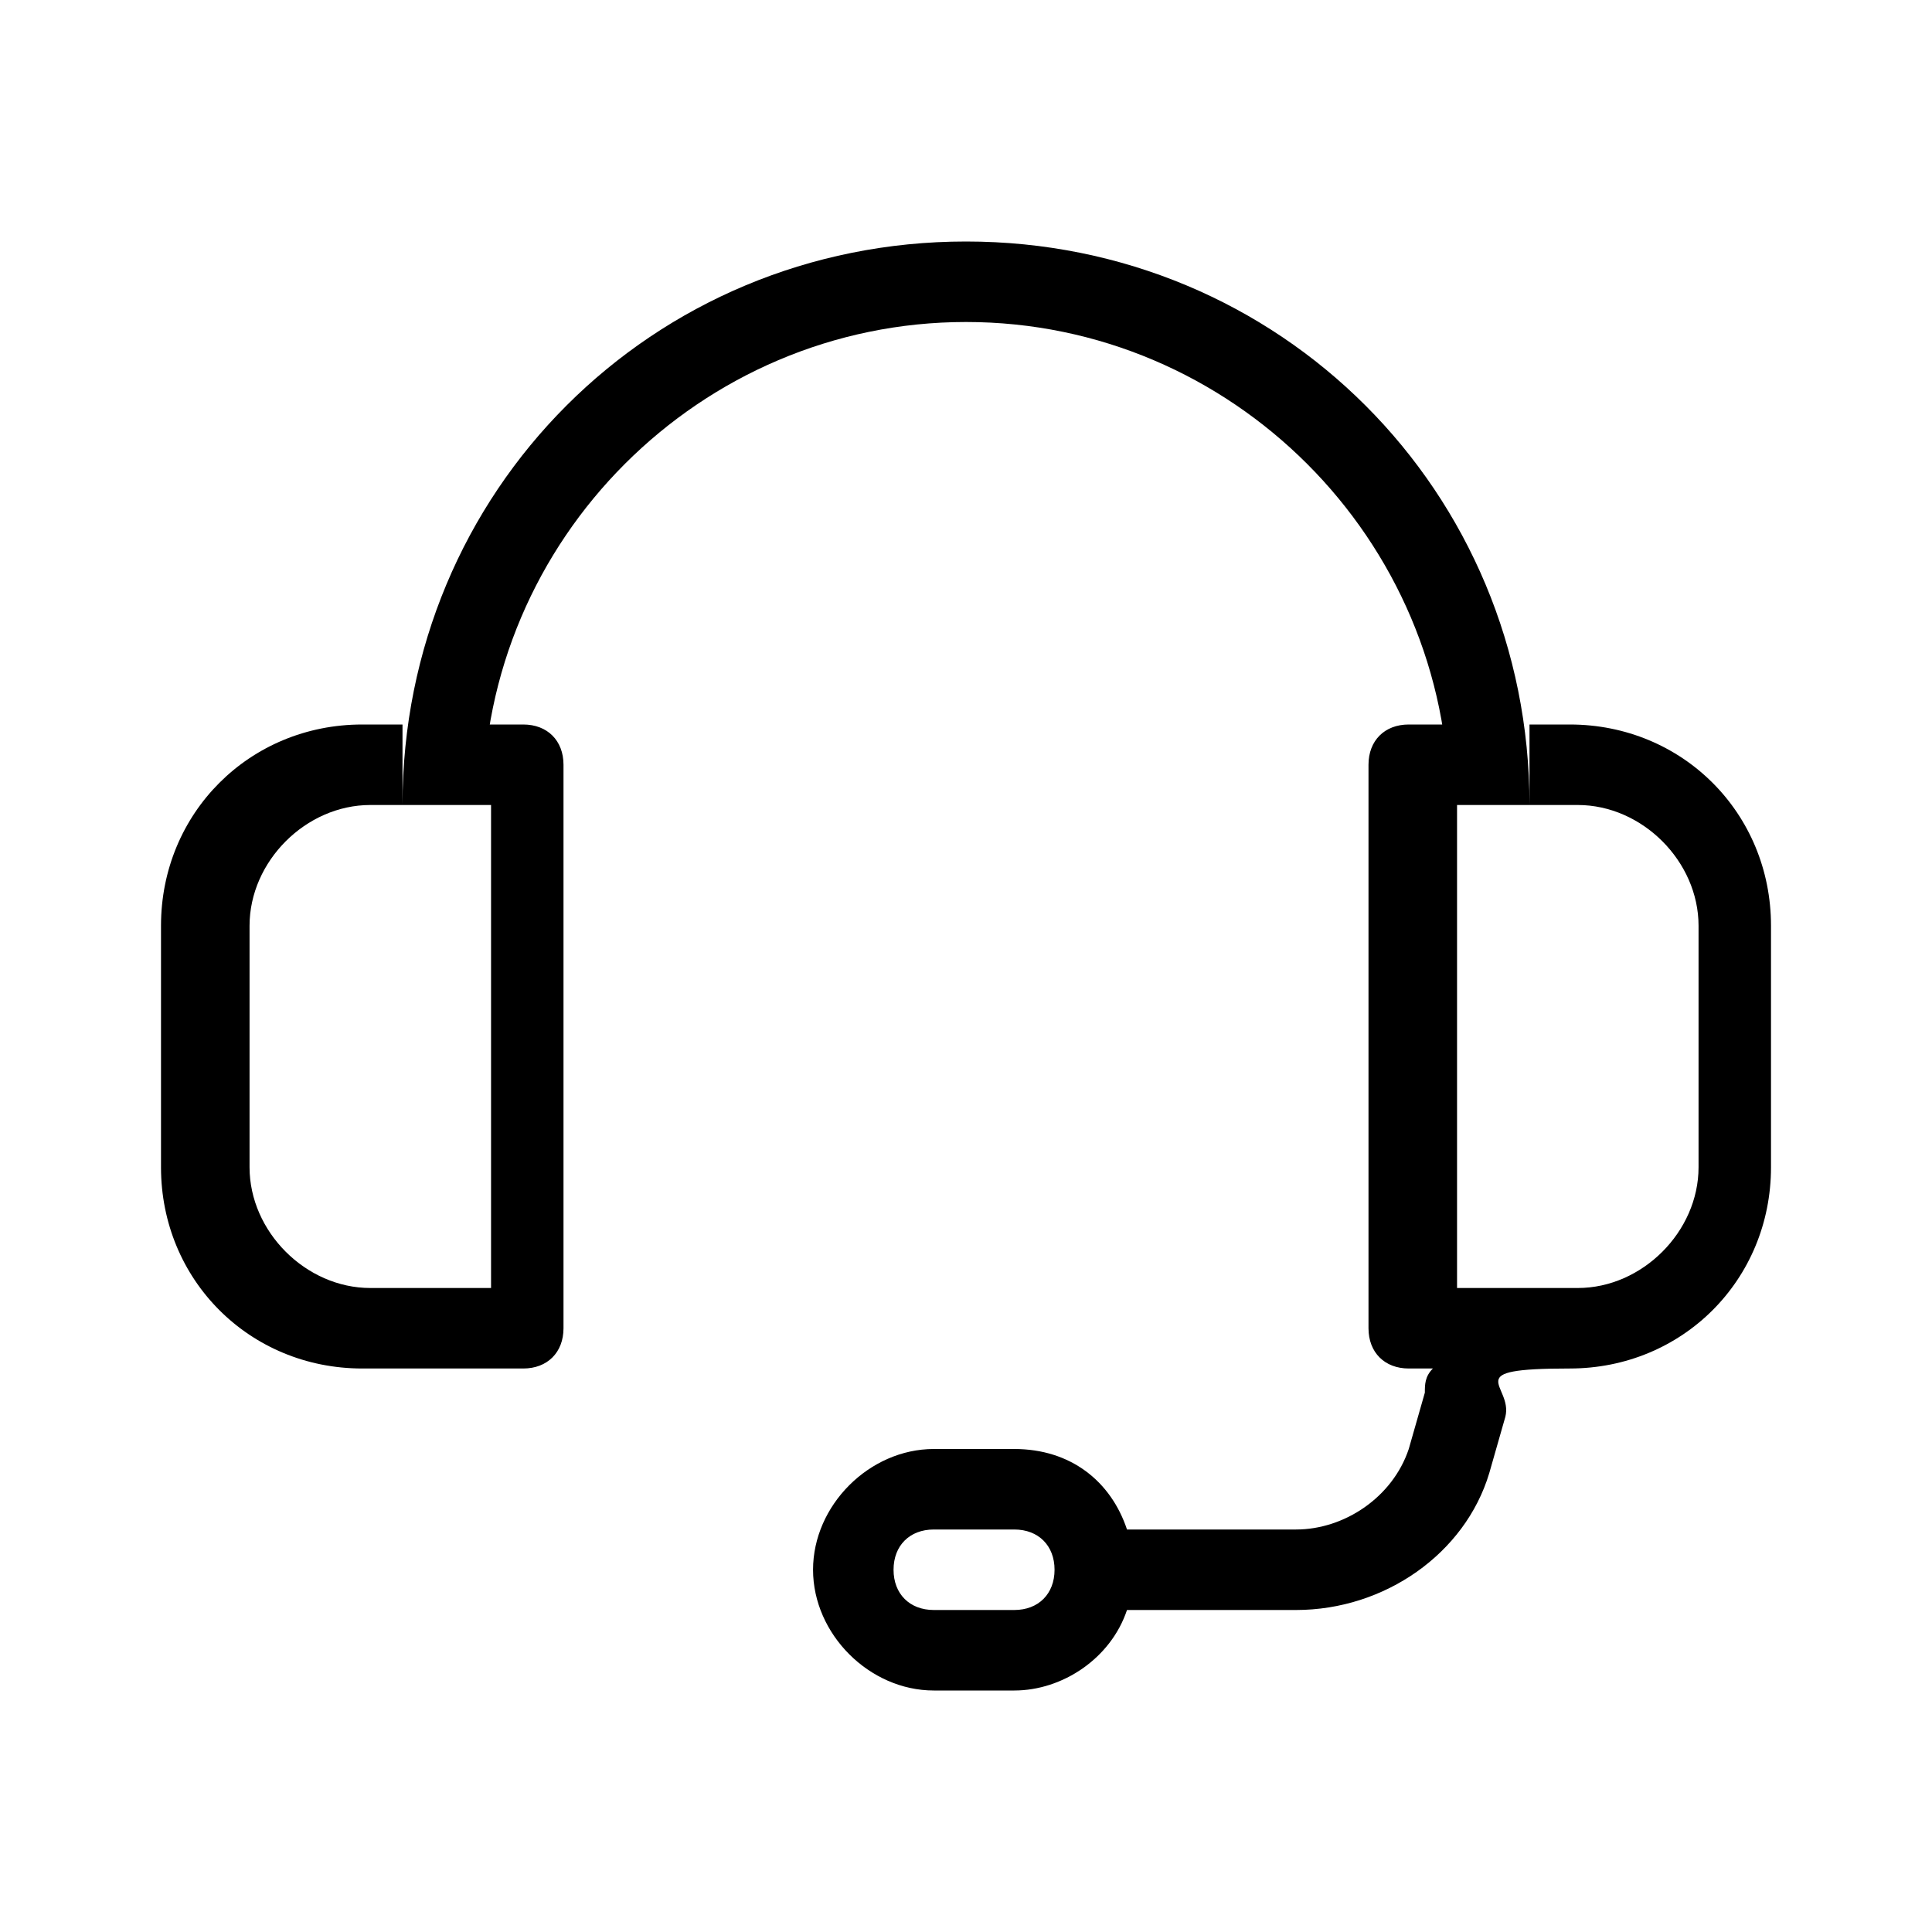 <svg width="24" height="24" viewBox="0 0 24 24" fill="none" xmlns="http://www.w3.org/2000/svg">
<path d="M6.1 16V10H4.6C3.8 10 3.1 10.7 3.1 11.5V14.5C3.1 15.3 3.8 16 4.6 16H6.1ZM14 19H16.1C16.7 19 17.3 18.6 17.5 18L17.7 17.3C17.7 17.2 17.7 17.1 17.8 17H17.5C17.2 17 17 16.8 17 16.5V9.5C17 9.2 17.2 9 17.5 9H18V10C18 6.7 15.3 4 12 4C8.7 4 6 6.7 6 10V9H6.5C6.8 9 7 9.2 7 9.5V16.5C7 16.8 6.8 17 6.5 17H4.5C3.1 17 2 15.9 2 14.5V11.5C2 10.1 3.1 9 4.5 9H5V10C5 6.1 8.1 3 12 3C15.9 3 19 6.1 19 10V9H19.5C20.9 9 22 10.1 22 11.5V14.5C22 15.9 20.9 17 19.5 17C18.1 17 18.8 17.2 18.7 17.6L18.5 18.3C18.2 19.3 17.2 20 16.1 20H14C13.8 20.6 13.2 21 12.6 21H11.6C10.8 21 10.1 20.3 10.1 19.5C10.1 18.7 10.8 18 11.6 18H12.6C13.3 18 13.8 18.4 14 19ZM18.1 10V16H19.6C20.4 16 21.1 15.3 21.1 14.5V11.5C21.1 10.7 20.4 10 19.6 10H18.1ZM11.1 19.5C11.1 19.8 11.3 20 11.6 20H12.6C12.9 20 13.1 19.8 13.1 19.5C13.1 19.2 12.9 19 12.6 19H11.6C11.3 19 11.1 19.2 11.1 19.5Z" fill="black"/>
</svg>

